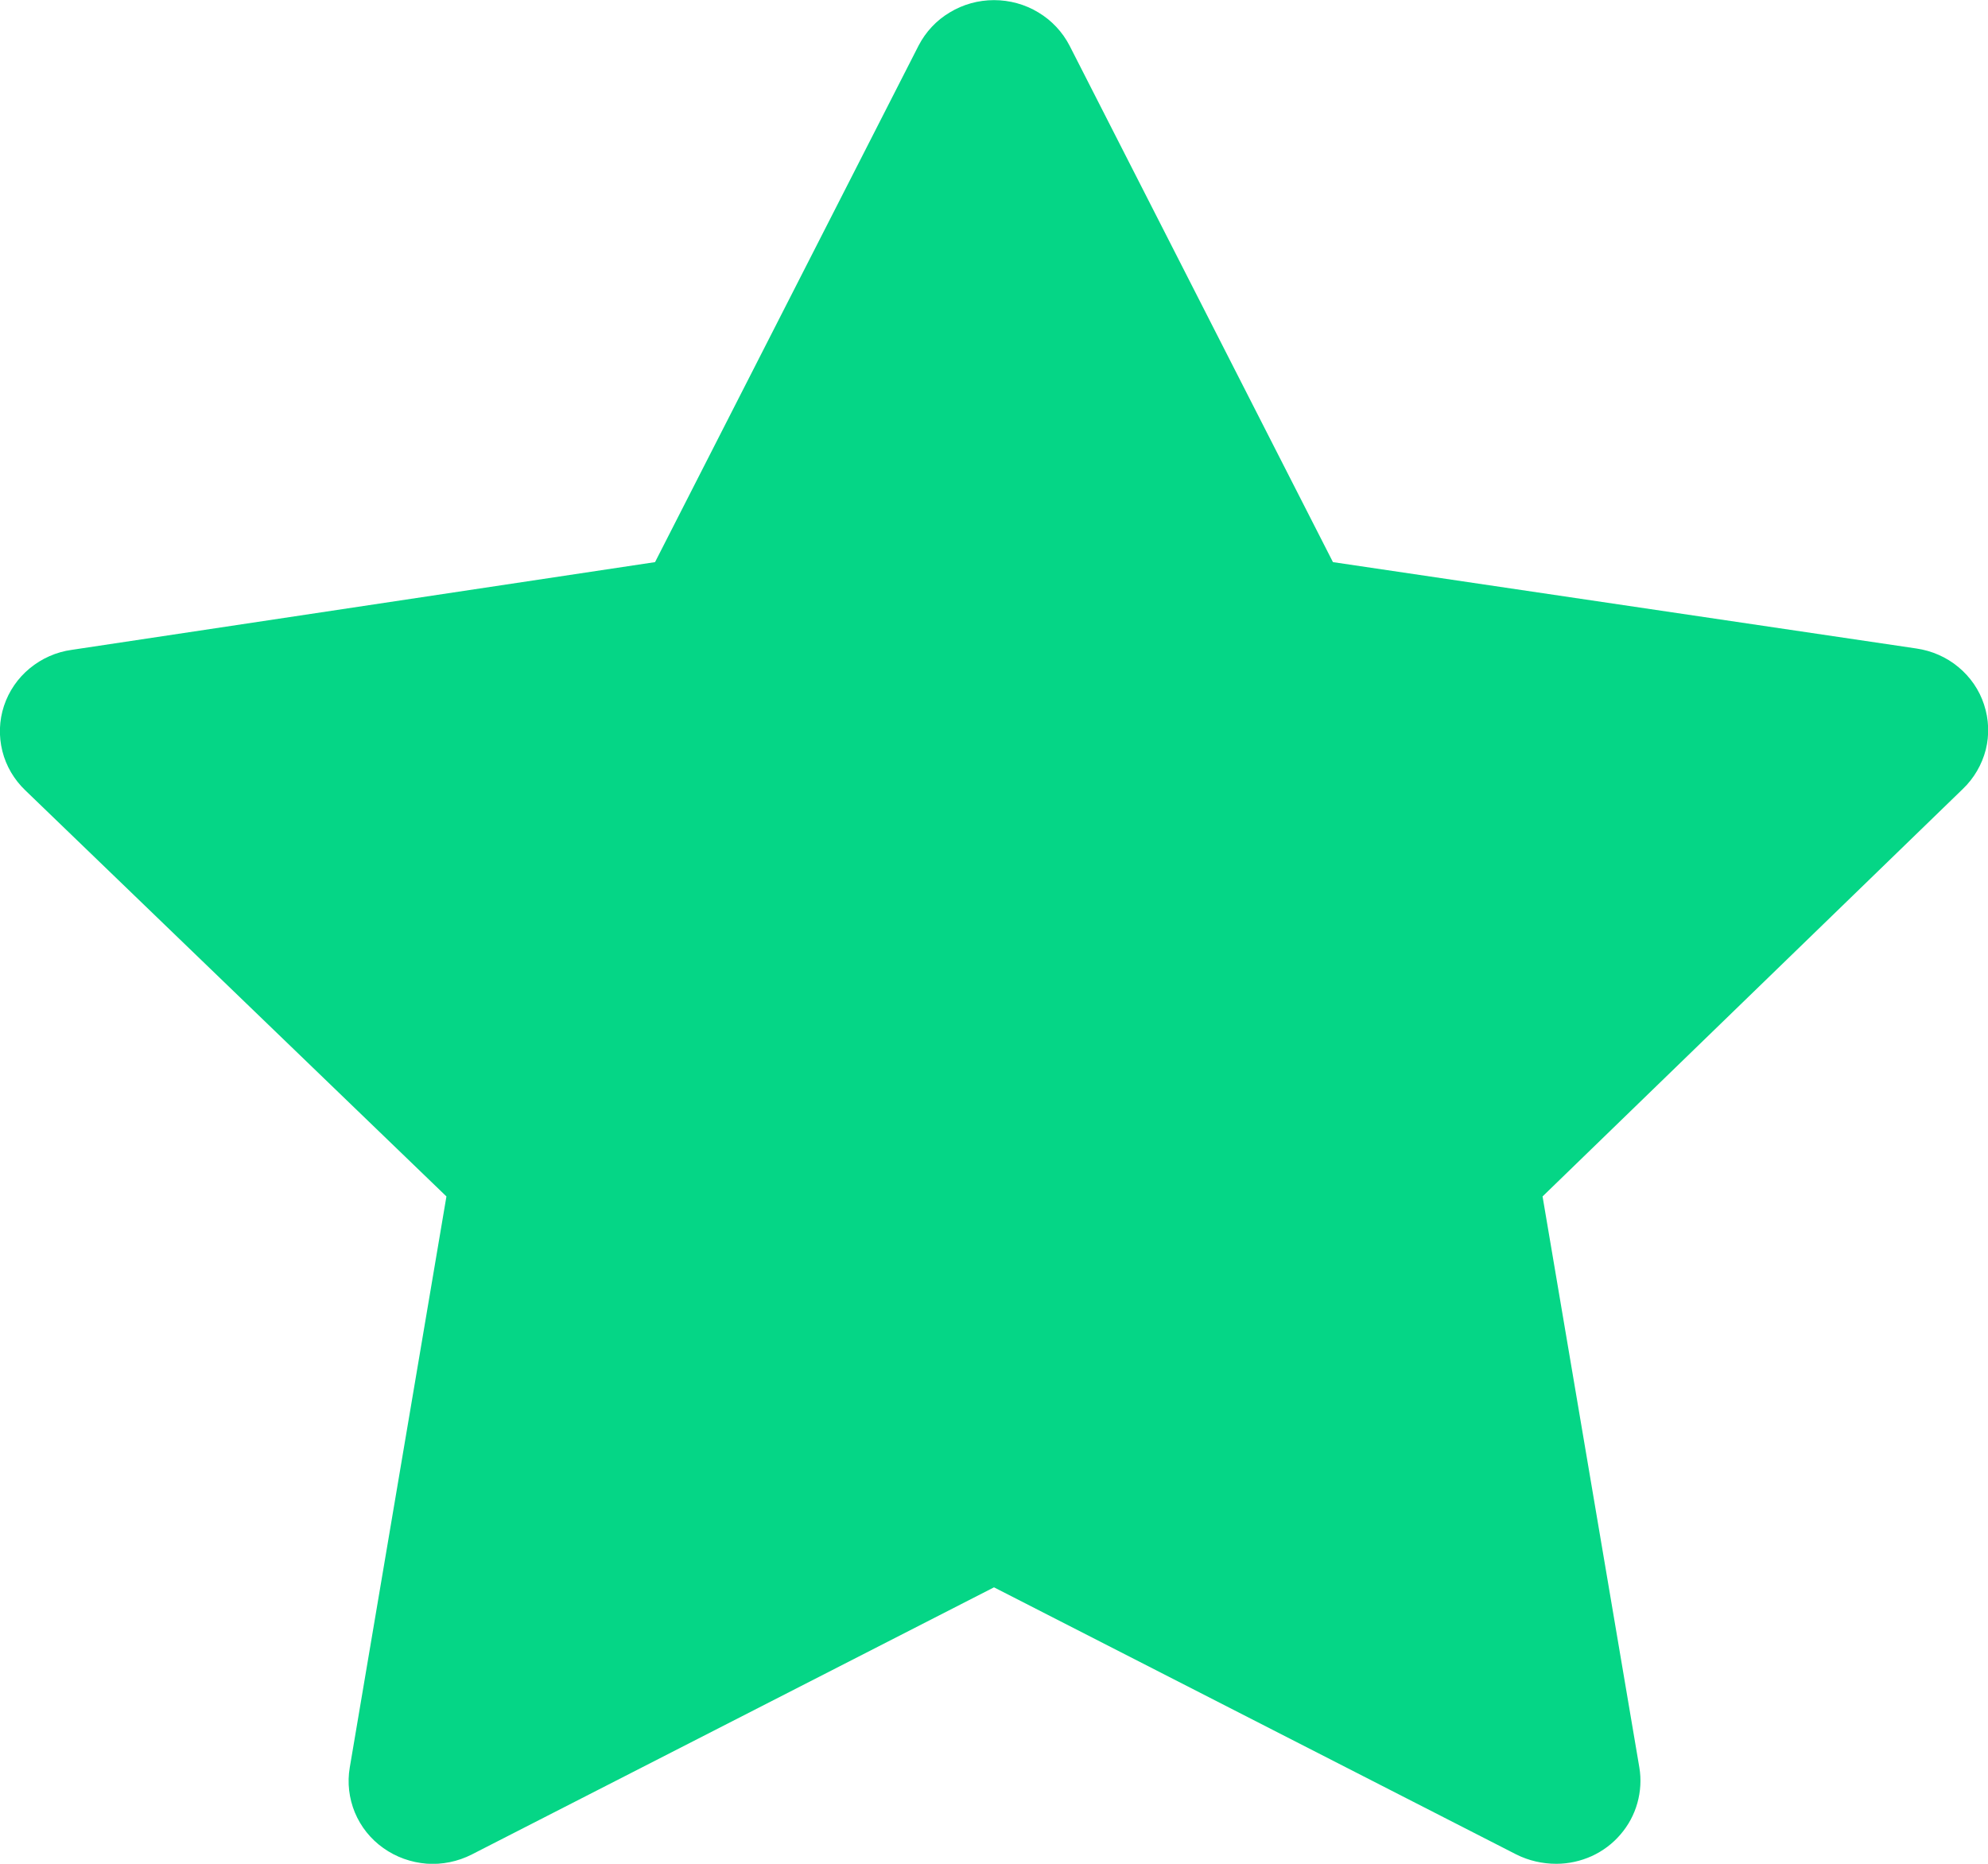 <svg width="16" height="15" viewBox="0 0 16 15" fill="none" xmlns="http://www.w3.org/2000/svg">
<g clip-path="url(#clip0_27_933)">
<path d="M12.526 15C12.414 15 12.304 14.975 12.204 14.925L8 12.775L3.797 14.925C3.685 14.982 3.559 15.008 3.434 14.999C3.308 14.989 3.187 14.946 3.085 14.873C2.983 14.801 2.904 14.702 2.856 14.587C2.809 14.473 2.794 14.347 2.815 14.225L3.593 9.629L0.204 6.361C0.113 6.274 0.049 6.165 0.019 6.045C-0.011 5.925 -0.007 5.799 0.032 5.681C0.071 5.563 0.143 5.458 0.239 5.379C0.336 5.299 0.453 5.247 0.578 5.23L5.272 4.524L7.393 0.367C7.45 0.257 7.536 0.164 7.644 0.1C7.751 0.035 7.874 0.001 8 0.001C8.126 0.001 8.25 0.035 8.357 0.1C8.464 0.164 8.551 0.257 8.608 0.367L10.728 4.524L15.423 5.219C15.547 5.237 15.665 5.288 15.761 5.368C15.858 5.448 15.93 5.553 15.968 5.67C16.007 5.788 16.012 5.914 15.982 6.034C15.951 6.154 15.887 6.264 15.797 6.35L12.415 9.629L13.194 14.225C13.21 14.32 13.204 14.418 13.178 14.511C13.152 14.604 13.106 14.69 13.042 14.764C12.979 14.838 12.9 14.897 12.811 14.938C12.722 14.978 12.625 15 12.526 15Z" fill="#05D686"/>
</g>
<defs>
<clipPath id="clip0_27_933">
<rect width="16" height="15" fill="white"/>
</clipPath>
</defs>
</svg>
